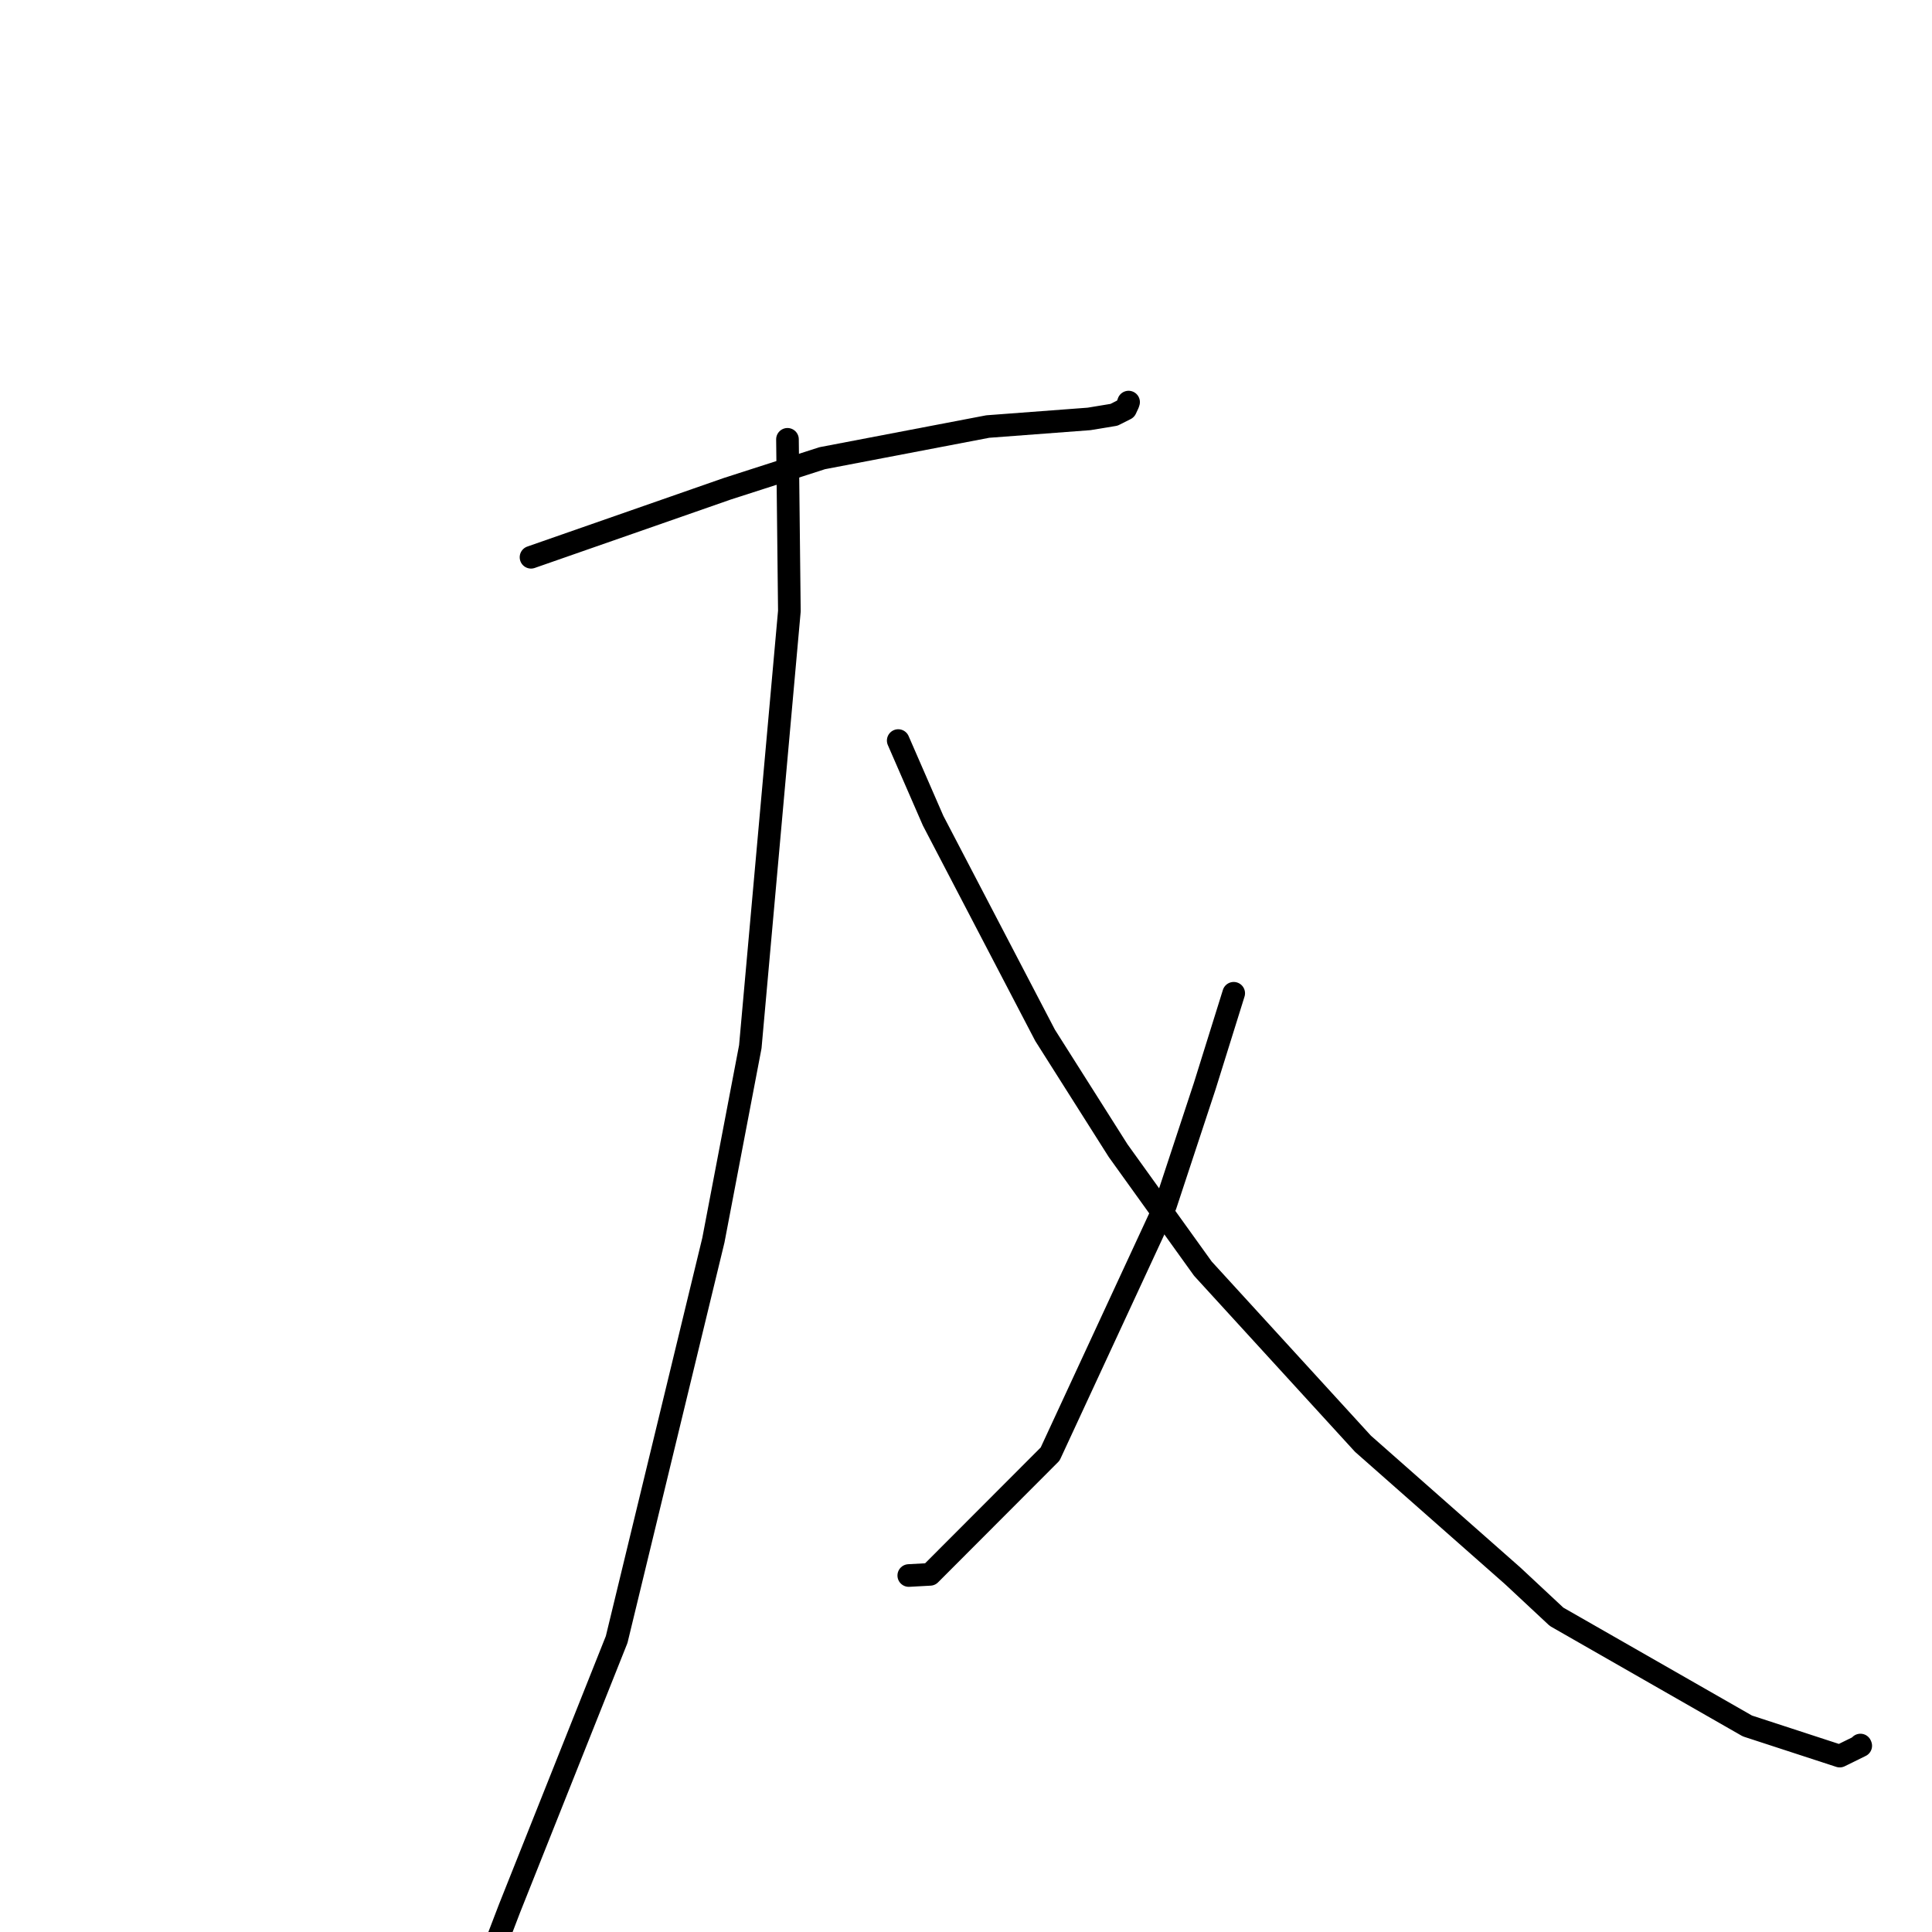 <?xml version="1.0" standalone="no"?>
    <svg width="256" height="256" xmlns="http://www.w3.org/2000/svg" version="1.1">
    <polyline stroke="black" stroke-width="3" stroke-linecap="round" fill="transparent" stroke-linejoin="round" points="70.363 73.839 96.392 64.755 108.949 60.714 130.884 56.519 144.307 55.509 147.616 54.962 149.148 54.189 149.477 53.484 149.543 53.28 " />
        <polyline stroke="black" stroke-width="3" stroke-linecap="round" fill="transparent" stroke-linejoin="round" points="104.344 58.213 104.596 80.97 99.419 138.7 94.526 164.34 81.711 217.241 67.512 252.883 63.004 264.653 59.65 269.083 61.574 261.084 " />
        <polyline stroke="black" stroke-width="3" stroke-linecap="round" fill="transparent" stroke-linejoin="round" points="119.019 98.129 123.644 108.747 138.477 137.18 148.157 152.466 159.389 168.103 180.599 191.304 200.438 208.806 206.255 214.234 231.536 228.698 243.774 232.692 246.557 231.324 246.519 231.233 246.516 231.227 " />
        <polyline stroke="black" stroke-width="3" stroke-linecap="round" fill="transparent" stroke-linejoin="round" points="163.472 131.614 159.633 143.917 154.432 159.689 139.148 192.669 123.235 208.611 120.418 208.764 " />
        </svg>
